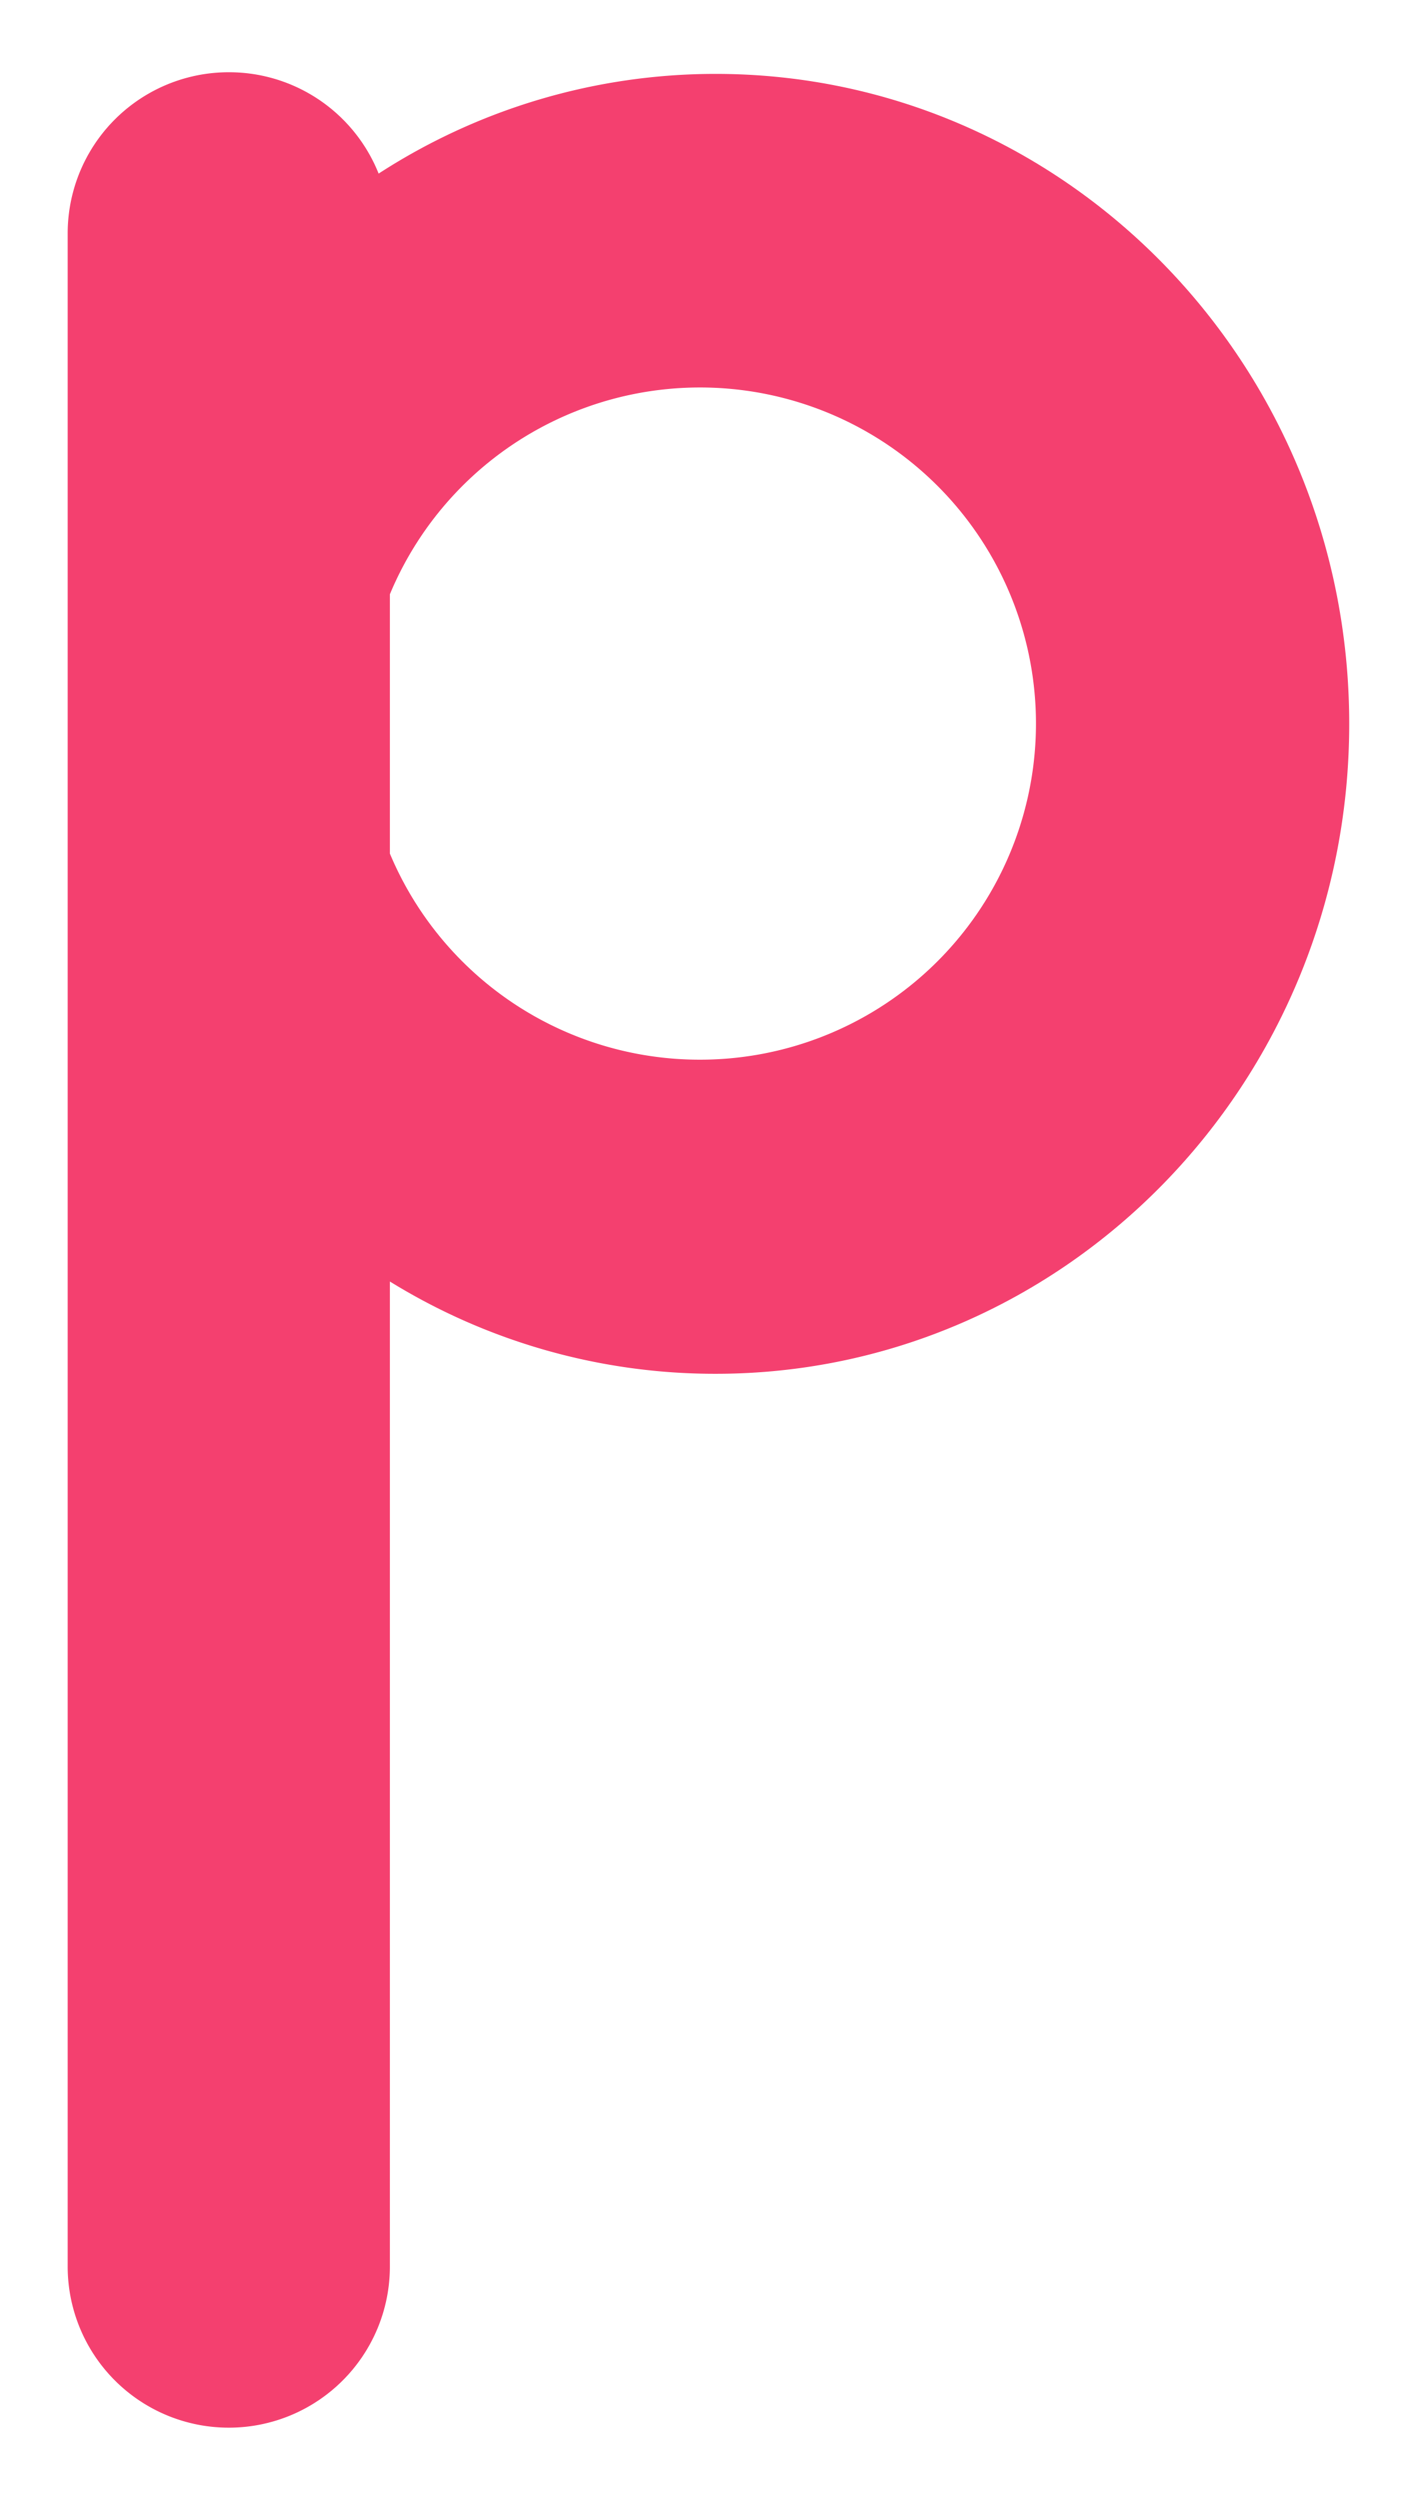 <svg id="eaacf6e9-5486-483b-8d06-6ce2e7094c76" data-name="Layer 1" xmlns="http://www.w3.org/2000/svg" width="265.71" height="468.57" viewBox="0 0 265.71 468.57">
  <defs>
    <style>
      .aade6f2b-0bef-4b2e-a64d-fb4d909212c0 {
        fill: #f4406f;
      }
    </style>
  </defs>
  <path class="aade6f2b-0bef-4b2e-a64d-fb4d909212c0" d="M134.17,13.85A116.14,116.14,0,0,0,71,32.54a30.21,30.21,0,0,0-28.05-19h0A30.21,30.21,0,0,0,12.69,43.74v381.1A30.22,30.22,0,0,0,42.9,455.05h0a30.21,30.21,0,0,0,30.21-30.21V240.21a116.1,116.1,0,0,0,61.06,17.3C199.81,257.51,253,203,253,135.68S199.81,13.85,134.17,13.85Zm-3,184.78A63,63,0,0,1,73.11,160V111.39a63,63,0,1,1,58.08,87.24Z"/>
</svg>
